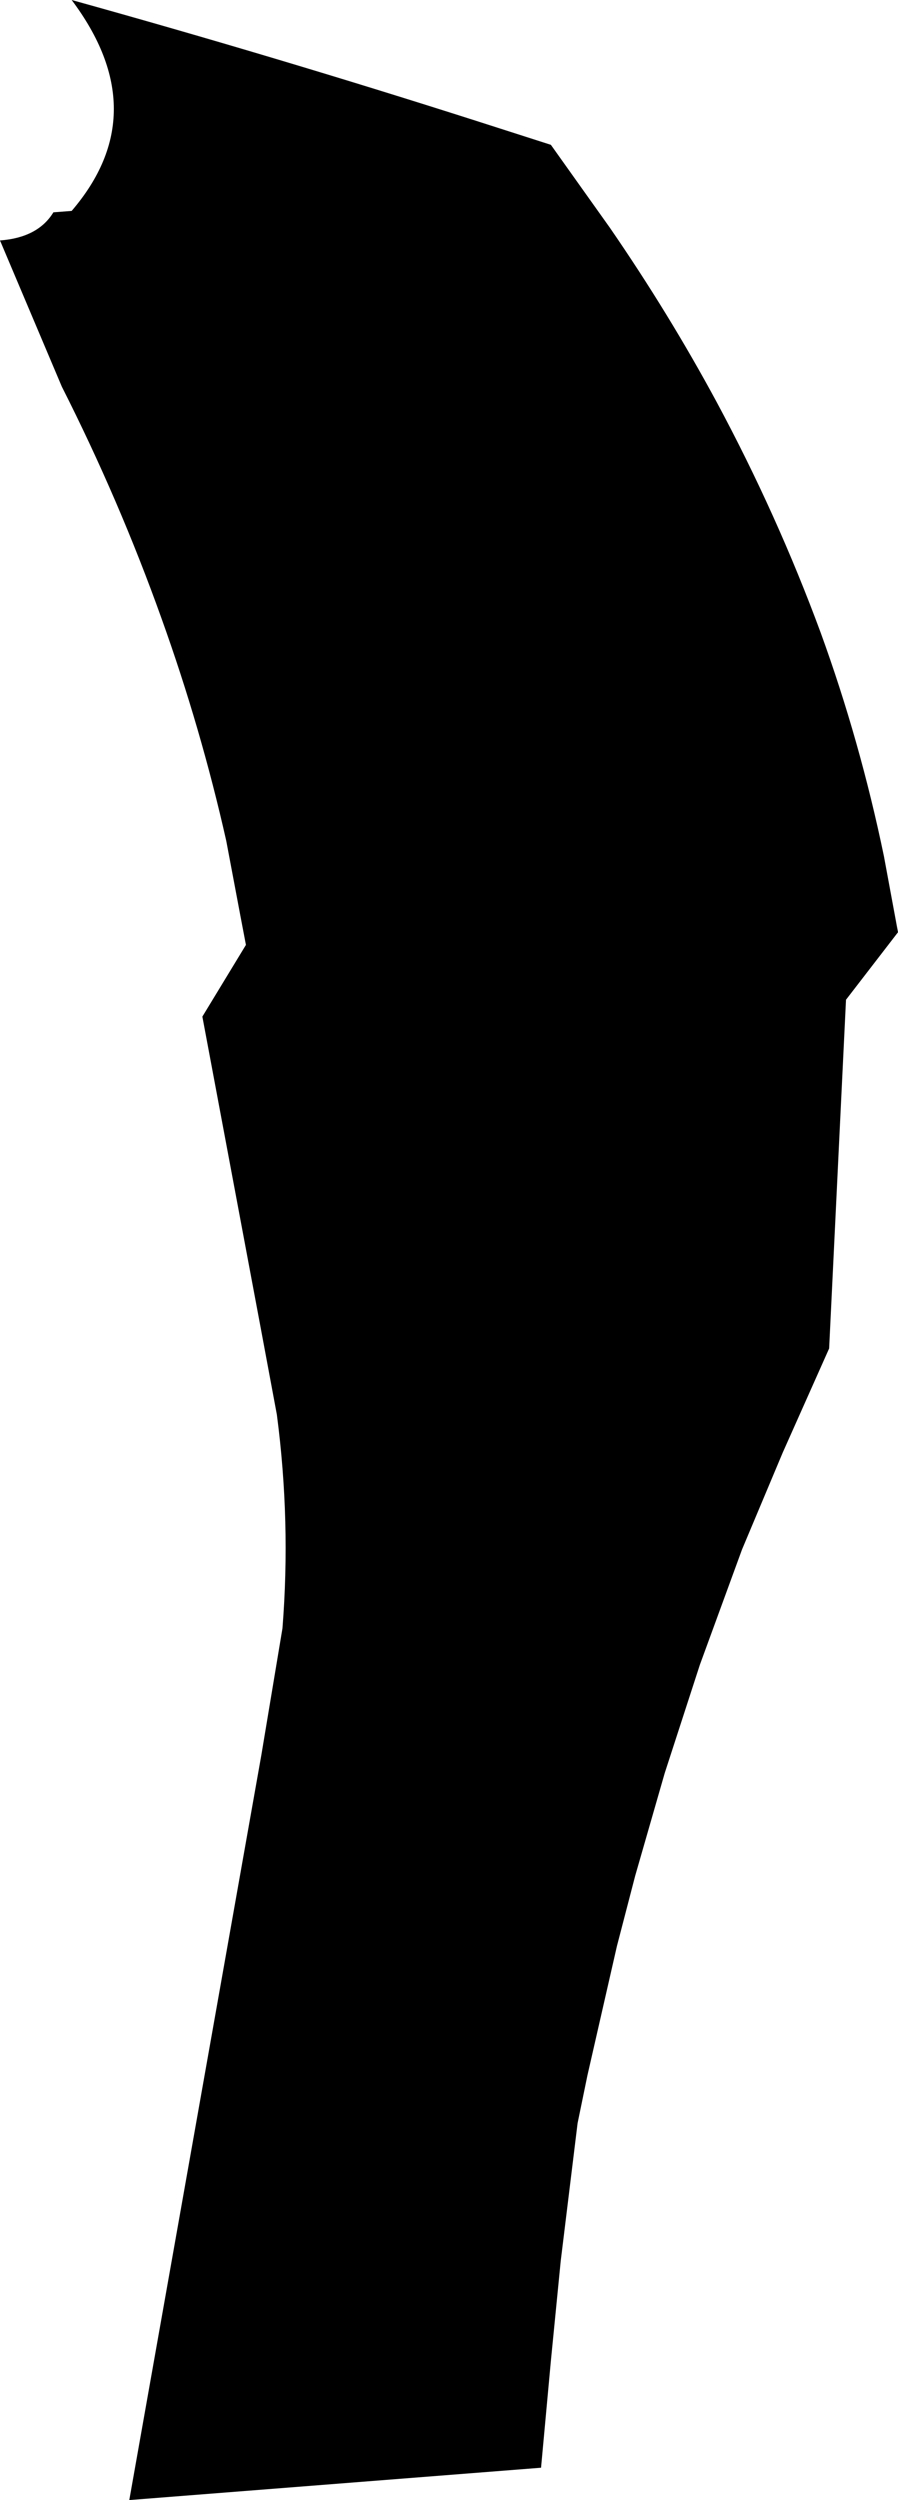 <?xml version="1.0" encoding="UTF-8" standalone="no"?>
<svg xmlns:xlink="http://www.w3.org/1999/xlink" height="88.9px" width="31.95px" xmlns="http://www.w3.org/2000/svg">
  <g transform="matrix(1.0, 0.0, 0.0, 1.0, -219.05, -143.0)">
    <path d="M238.65 148.15 L240.75 151.1 Q242.85 154.15 244.55 157.3 246.7 161.3 248.25 165.5 249.65 169.35 250.5 173.45 L251.0 176.15 249.15 178.55 248.55 190.95 246.9 194.65 245.45 198.1 243.95 202.2 242.7 206.05 241.65 209.7 241.0 212.2 239.95 216.8 239.6 218.5 239.0 223.4 238.65 226.95 238.3 230.75 223.65 231.9 228.35 205.4 229.1 200.9 Q229.4 197.1 228.9 193.3 L228.35 190.35 226.25 179.15 227.8 176.6 227.6 175.55 227.1 172.9 Q226.2 168.9 224.8 165.0 223.3 160.8 221.25 156.75 L219.05 151.55 Q220.4 151.45 220.95 150.55 L221.6 150.5 Q224.6 147.0 221.6 143.0 228.8 145.0 236.0 147.3 L238.65 148.15" fill="#000000" fill-rule="evenodd" stroke="none"/>
  </g>
</svg>
